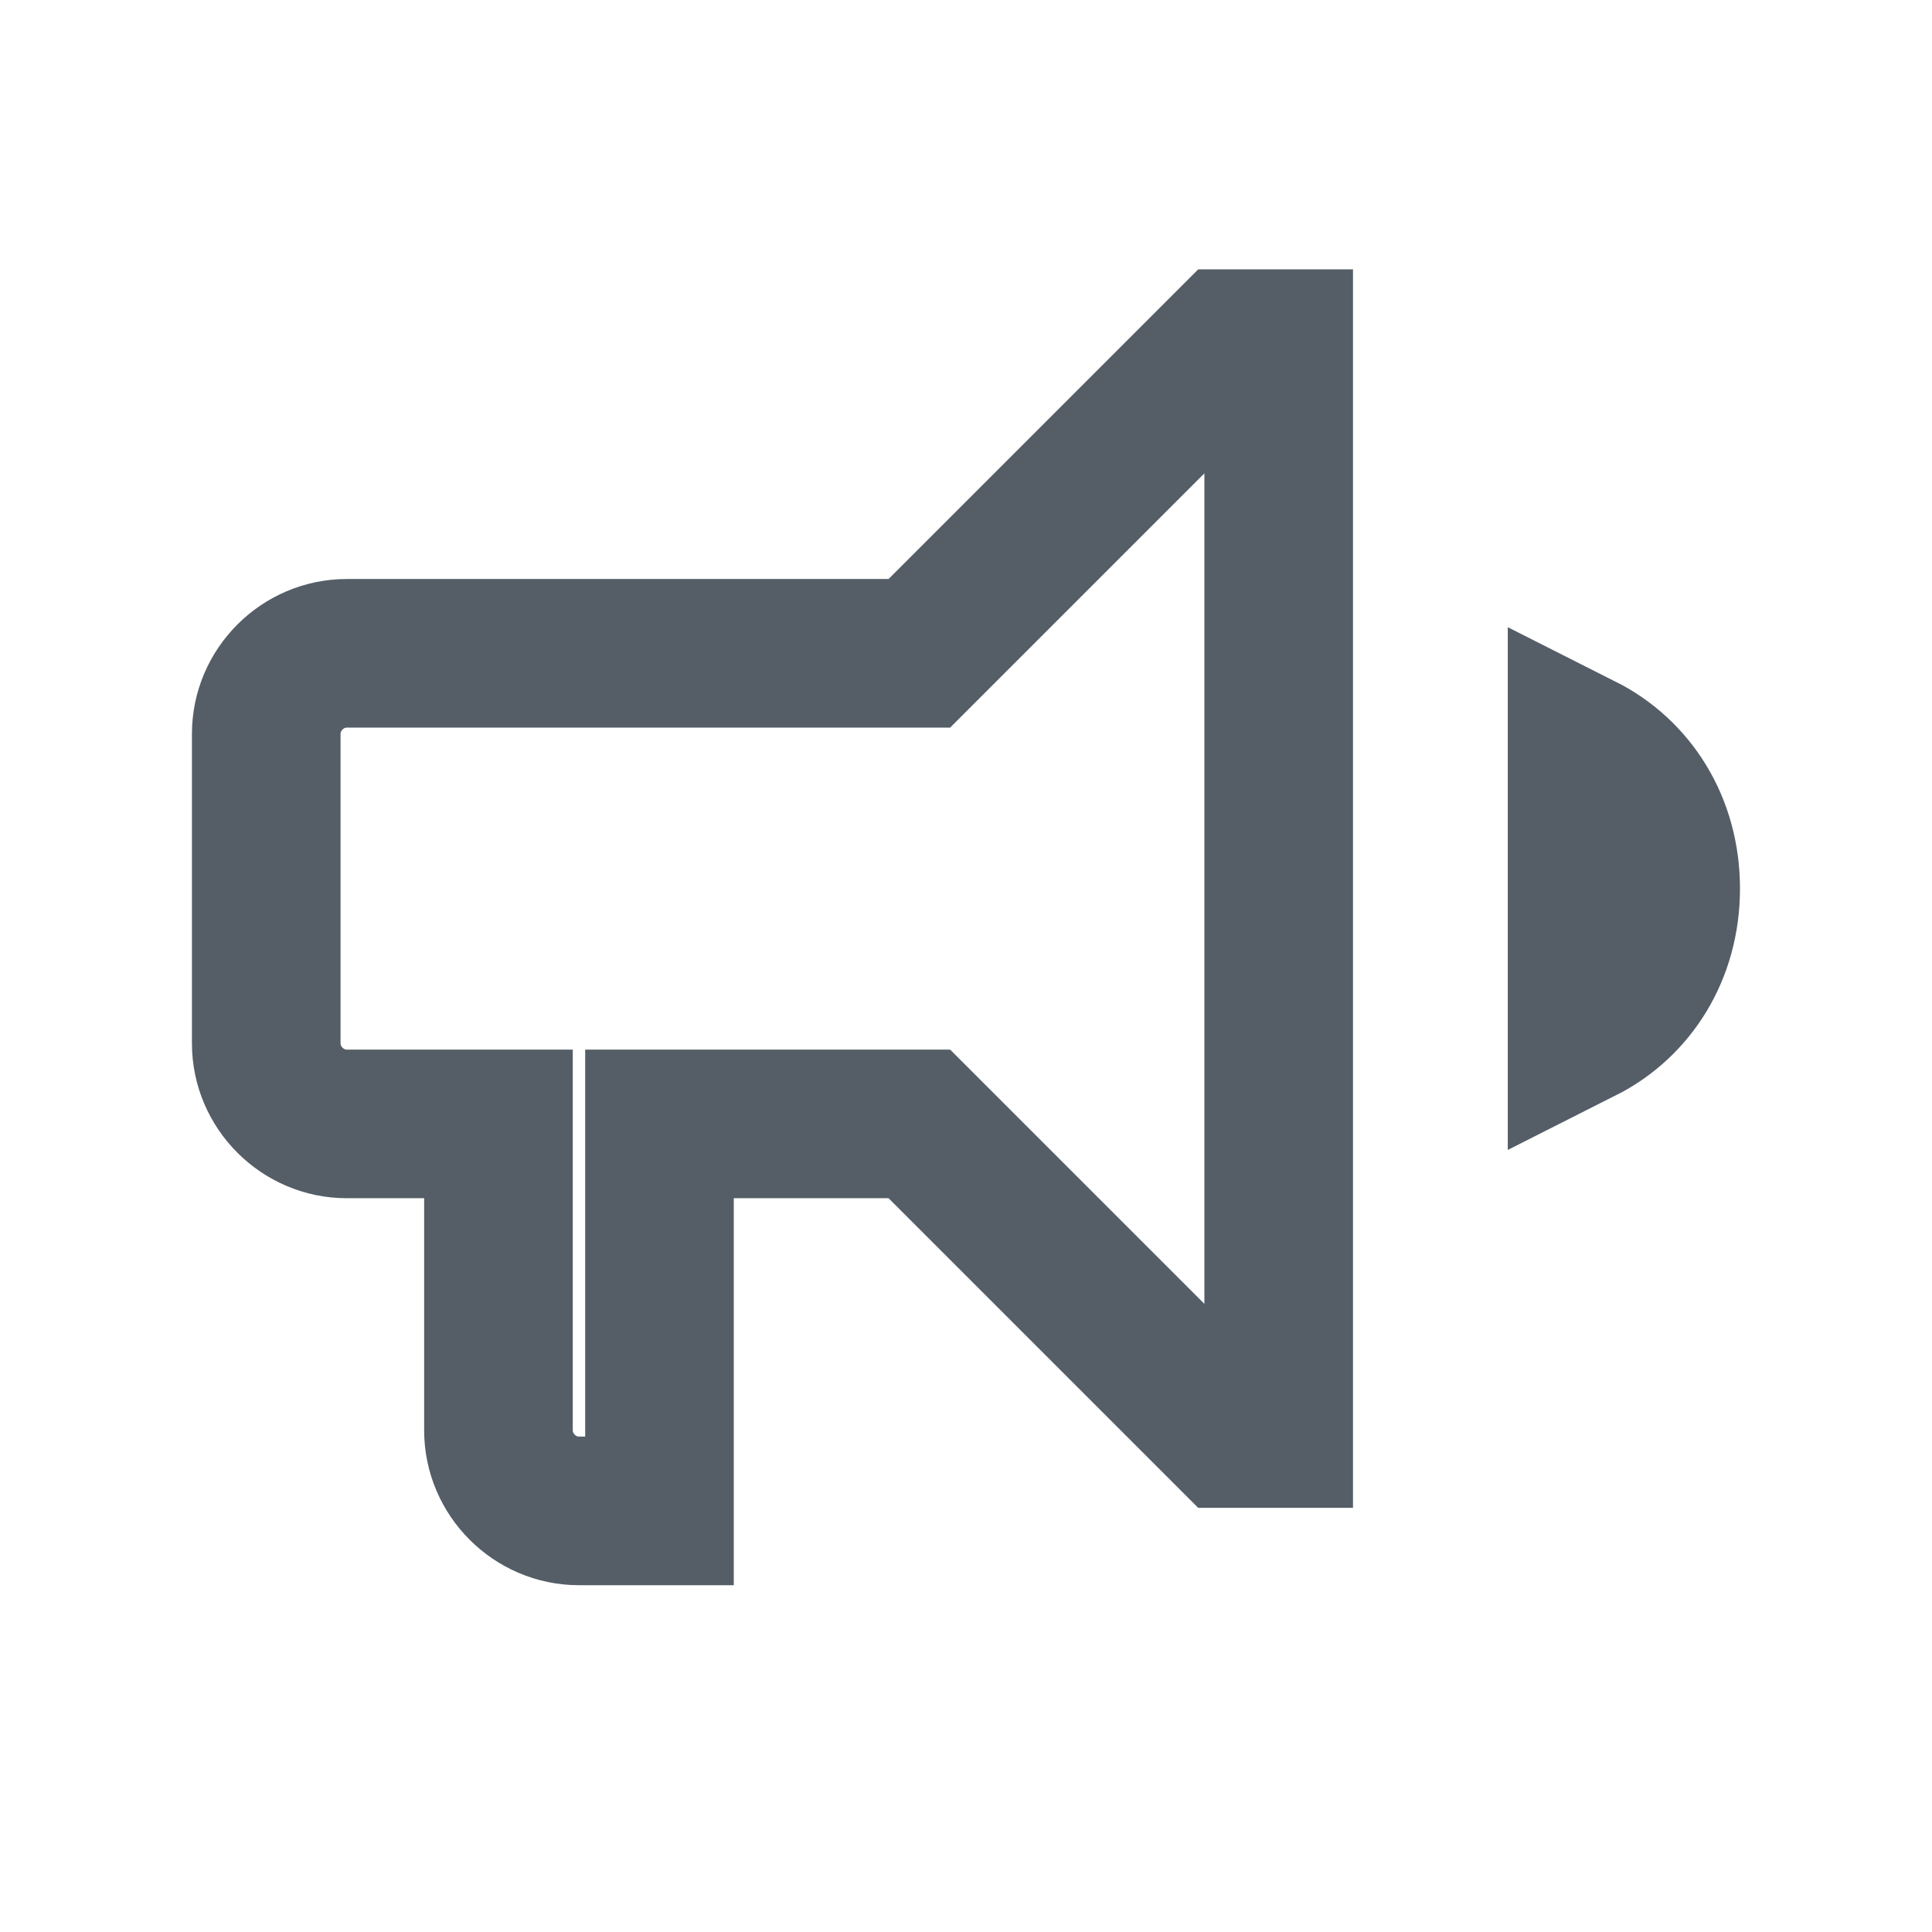 <svg width="26" height="26" viewBox="0 0 26 26" fill="none" xmlns="http://www.w3.org/2000/svg">
<path d="M17.208 4.625V19.292H16.539L12.372 15.125H8.875V20.333H7.791C7.198 20.333 6.708 19.843 6.708 19.25V15.125H4.666C4.073 15.125 3.583 14.635 3.583 14.042V9.875C3.583 9.282 4.073 8.792 4.666 8.792H12.372L16.539 4.625H17.208ZM21.291 10.065C21.973 10.409 22.416 11.107 22.416 11.958C22.416 12.809 21.973 13.507 21.291 13.851V10.065Z" stroke="#555E67" stroke-width="2"/>
</svg>
